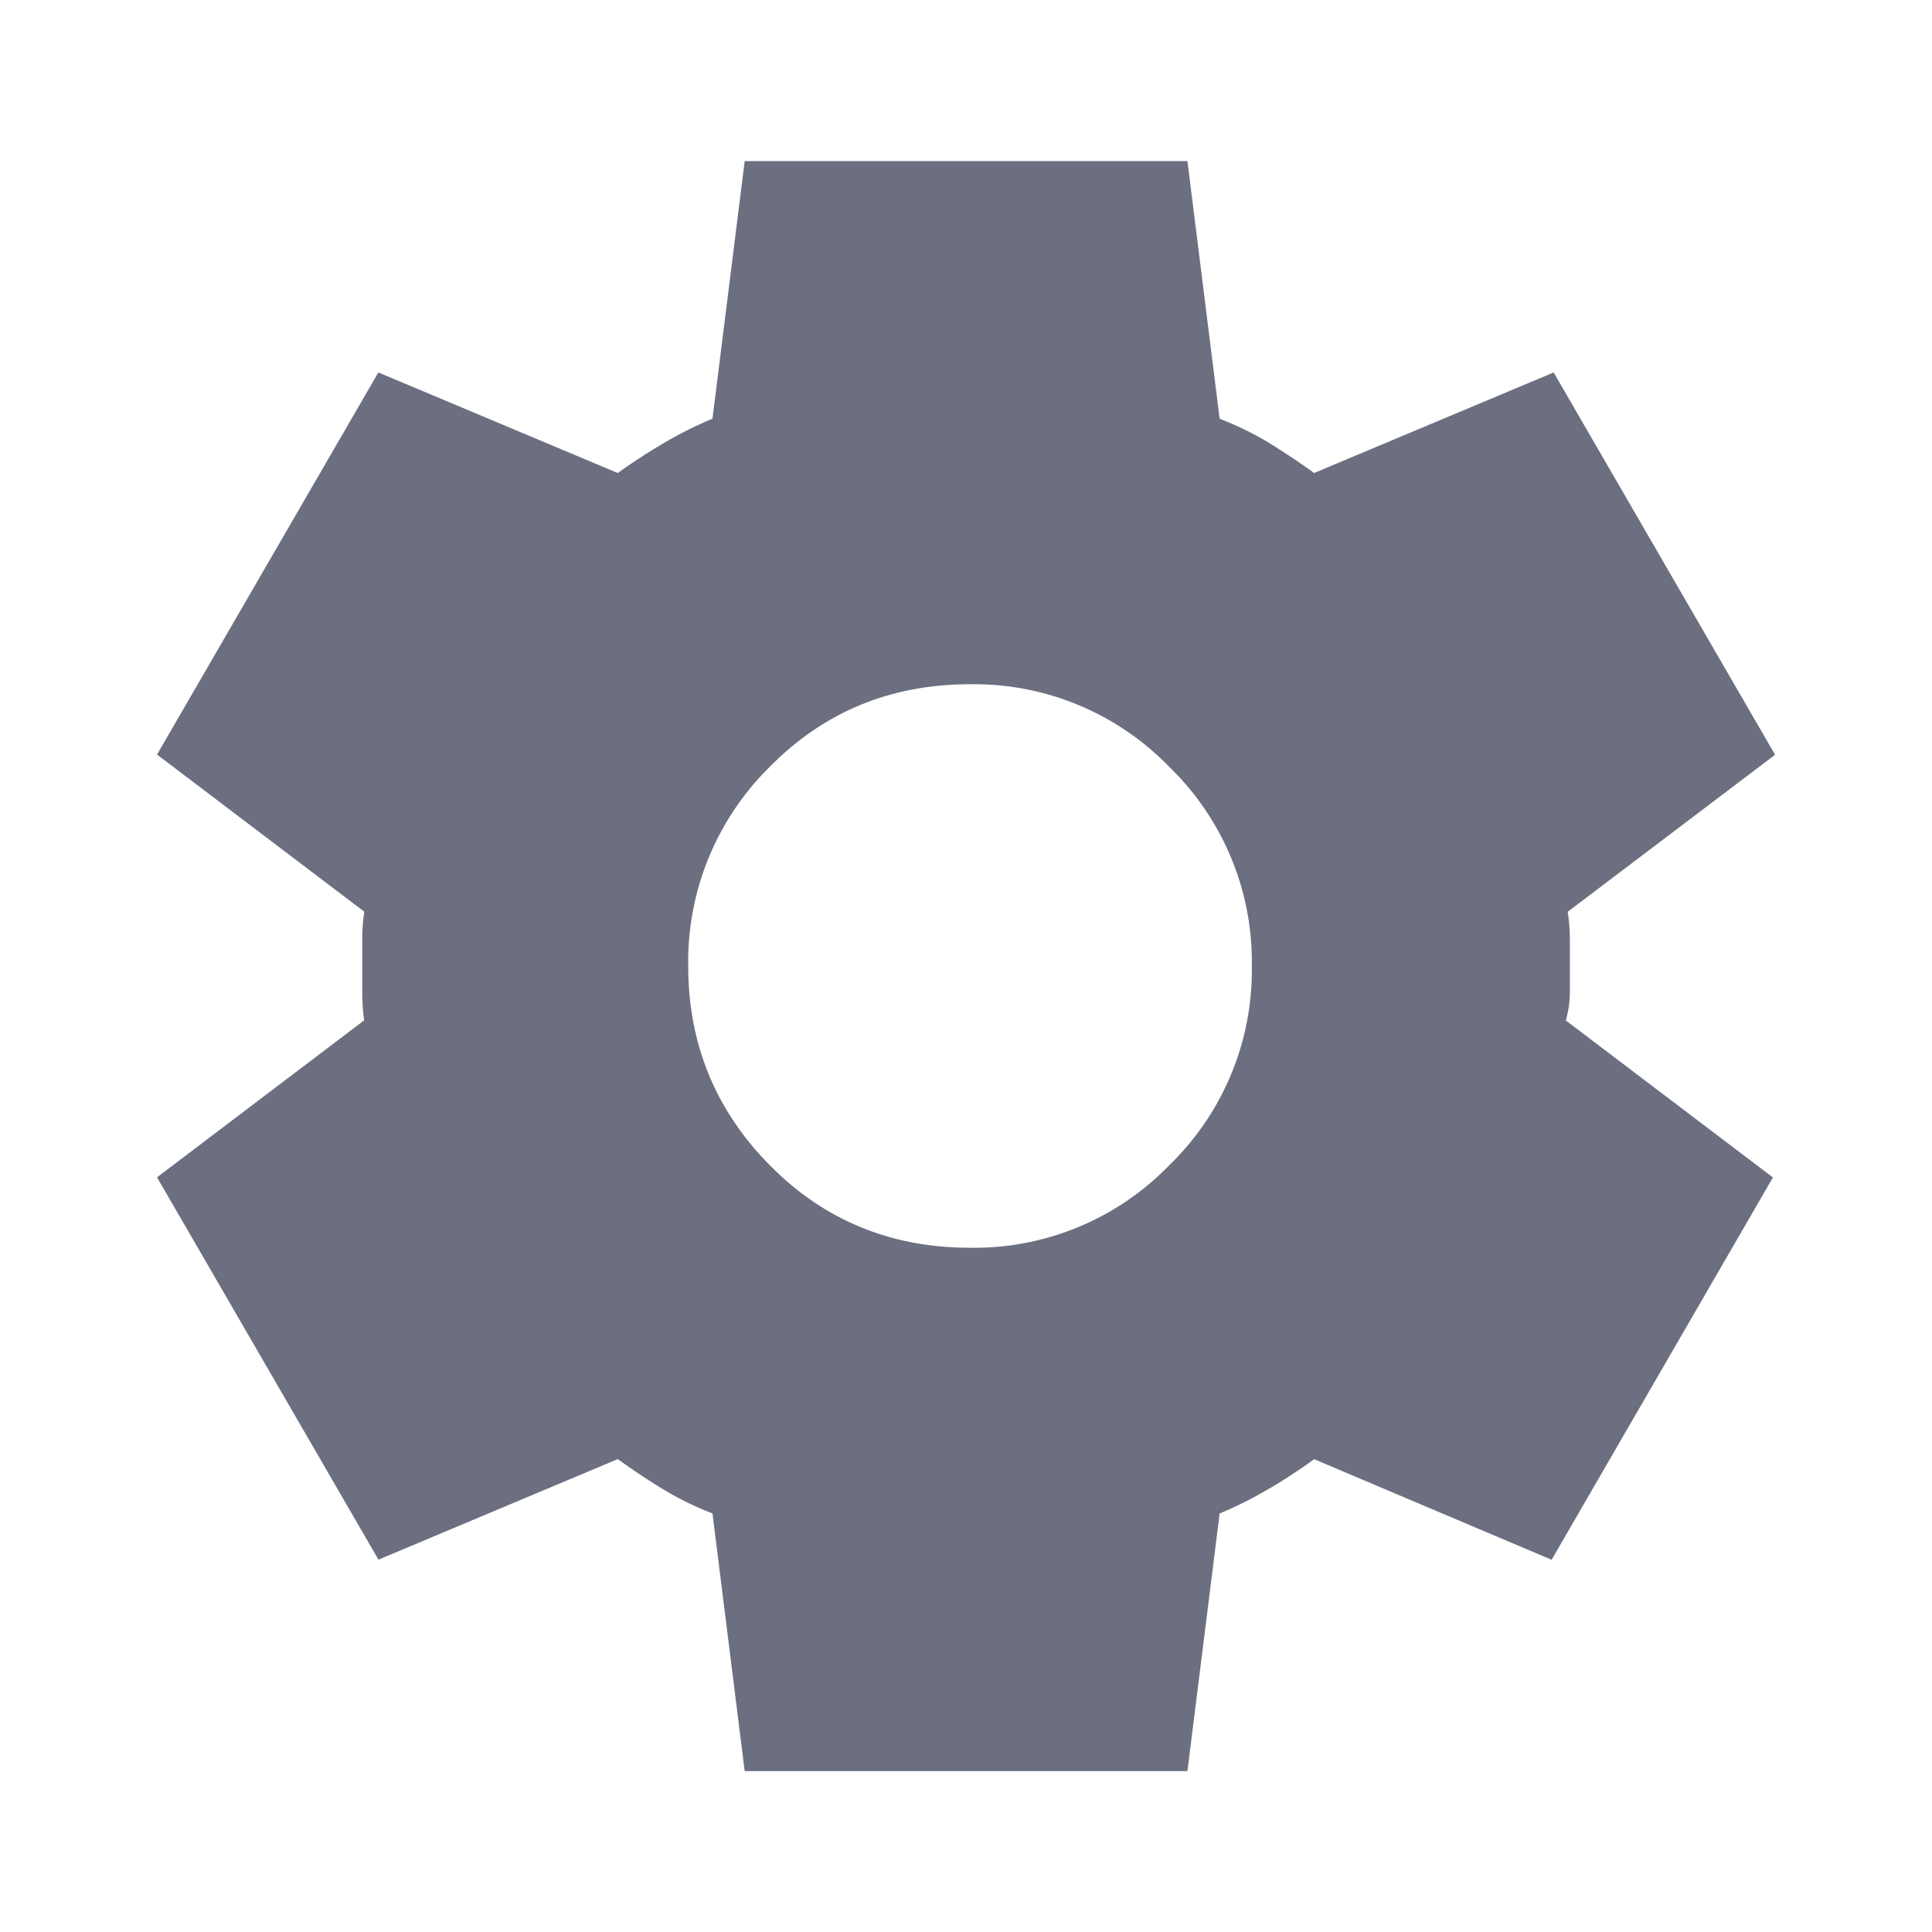 <svg xmlns="http://www.w3.org/2000/svg" width="18" height="18" fill="none" viewBox="0 0 18 18">
  <path fill="#6C6F80" d="m6.938 16.5-.3-2.4a2.833 2.833 0 0 1-.46-.225 6.127 6.127 0 0 1-.422-.281l-2.23.937-2.063-3.562 1.93-1.463a1.793 1.793 0 0 1-.018-.253v-.507c0-.08.006-.165.019-.252L1.463 7.03l2.062-3.56 2.231.937c.138-.1.282-.193.432-.281.15-.088.3-.163.45-.225l.3-2.4h4.125l.3 2.4c.162.063.315.137.46.225.143.088.283.181.42.281l2.232-.937 2.063 3.562-1.932 1.463c.013.087.02.171.02.252v.507a.921.921 0 0 1-.038.253l1.93 1.463-2.062 3.562-2.212-.937c-.138.1-.281.194-.431.281-.15.088-.3.162-.45.225l-.3 2.4H6.938Zm2.1-4.875a2.53 2.53 0 0 0 1.856-.769A2.53 2.53 0 0 0 11.663 9a2.53 2.53 0 0 0-.77-1.856 2.53 2.53 0 0 0-1.855-.769c-.738 0-1.36.256-1.866.769A2.546 2.546 0 0 0 6.412 9c0 .725.254 1.344.76 1.856.506.513 1.128.769 1.866.769Z"/>
</svg>
